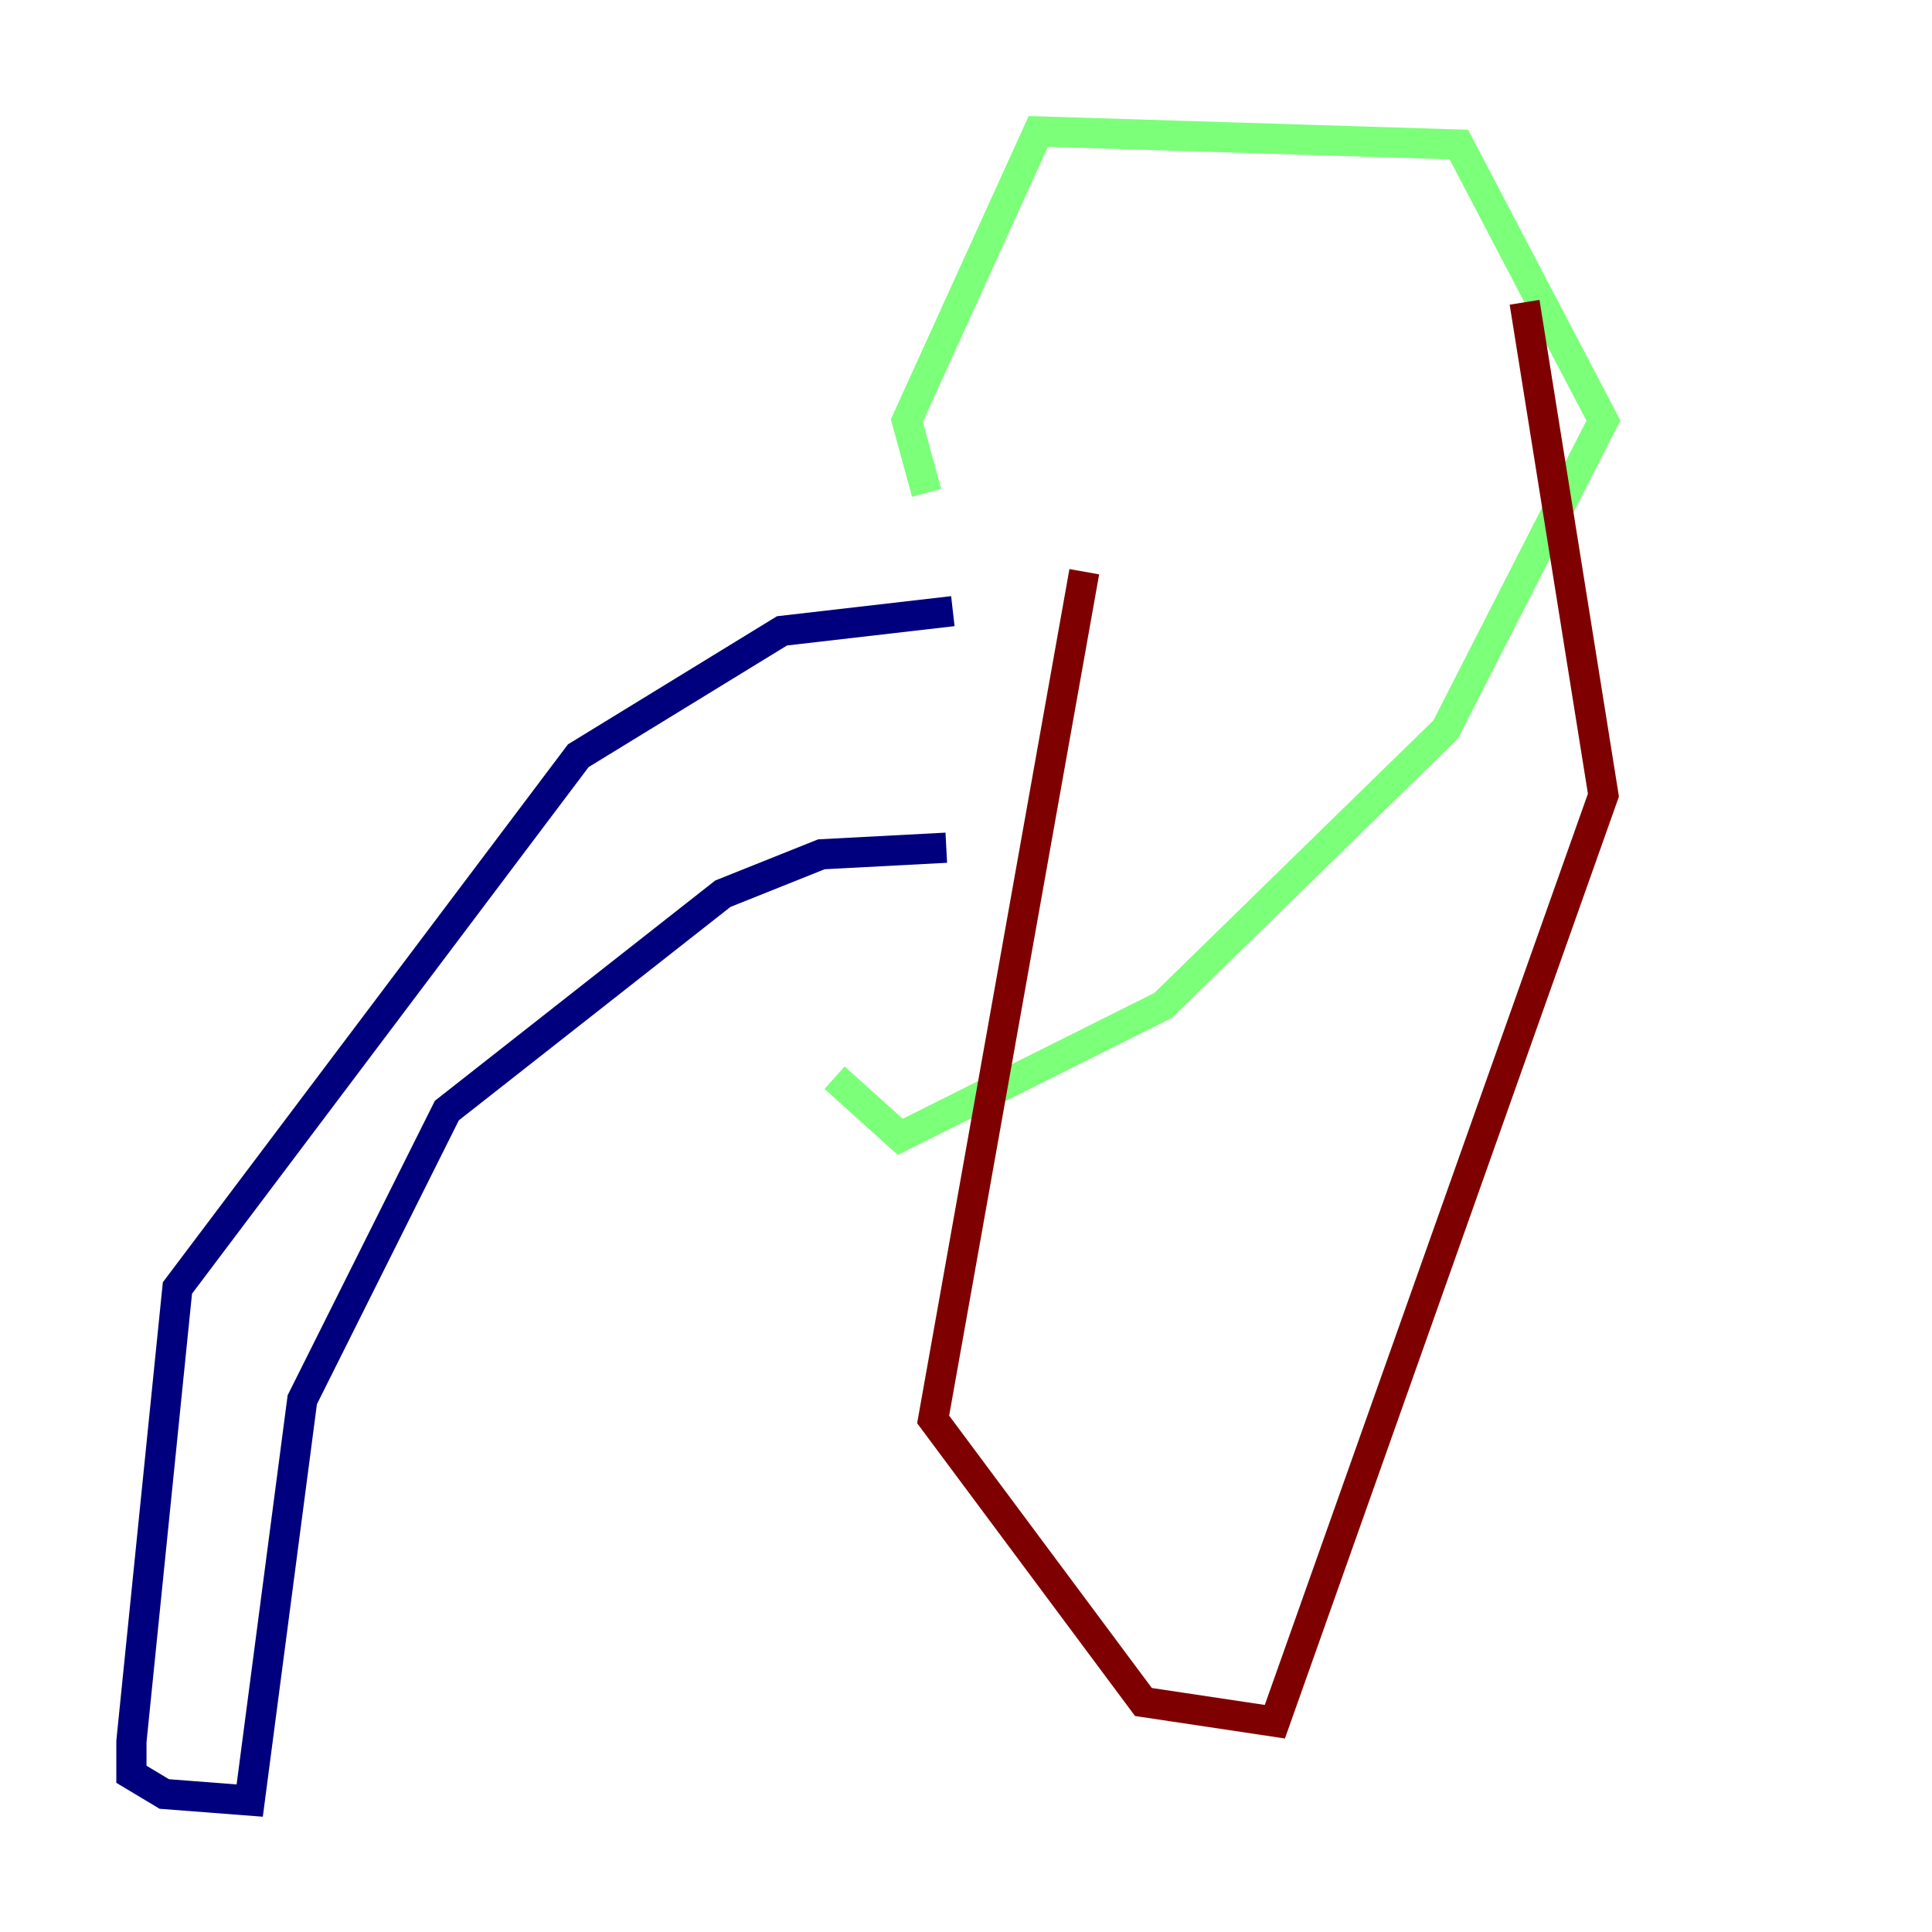 <?xml version="1.0" encoding="utf-8" ?>
<svg baseProfile="tiny" height="128" version="1.2" viewBox="0,0,128,128" width="128" xmlns="http://www.w3.org/2000/svg" xmlns:ev="http://www.w3.org/2001/xml-events" xmlns:xlink="http://www.w3.org/1999/xlink"><defs /><polyline fill="none" points="63.129,40.49 51.809,41.796 38.313,50.068 11.755,85.333 8.707,115.374 8.707,117.551 10.884,118.857 16.544,119.293 20.027,92.735 29.605,73.578 47.891,59.211 54.422,56.599 62.694,56.163" stroke="#00007f" stroke-width="2" /><polyline fill="none" points="61.388,32.653 60.082,27.864 68.789,8.707 96.653,9.578 106.231,27.864 95.782,48.327 77.061,66.612 59.646,75.32 55.292,71.401" stroke="#7cff79" stroke-width="2" /><polyline fill="none" points="71.837,37.878 61.823,94.041 75.755,112.762 84.463,114.068 106.231,52.68 101.007,20.027" stroke="#7f0000" stroke-width="2" /></svg>